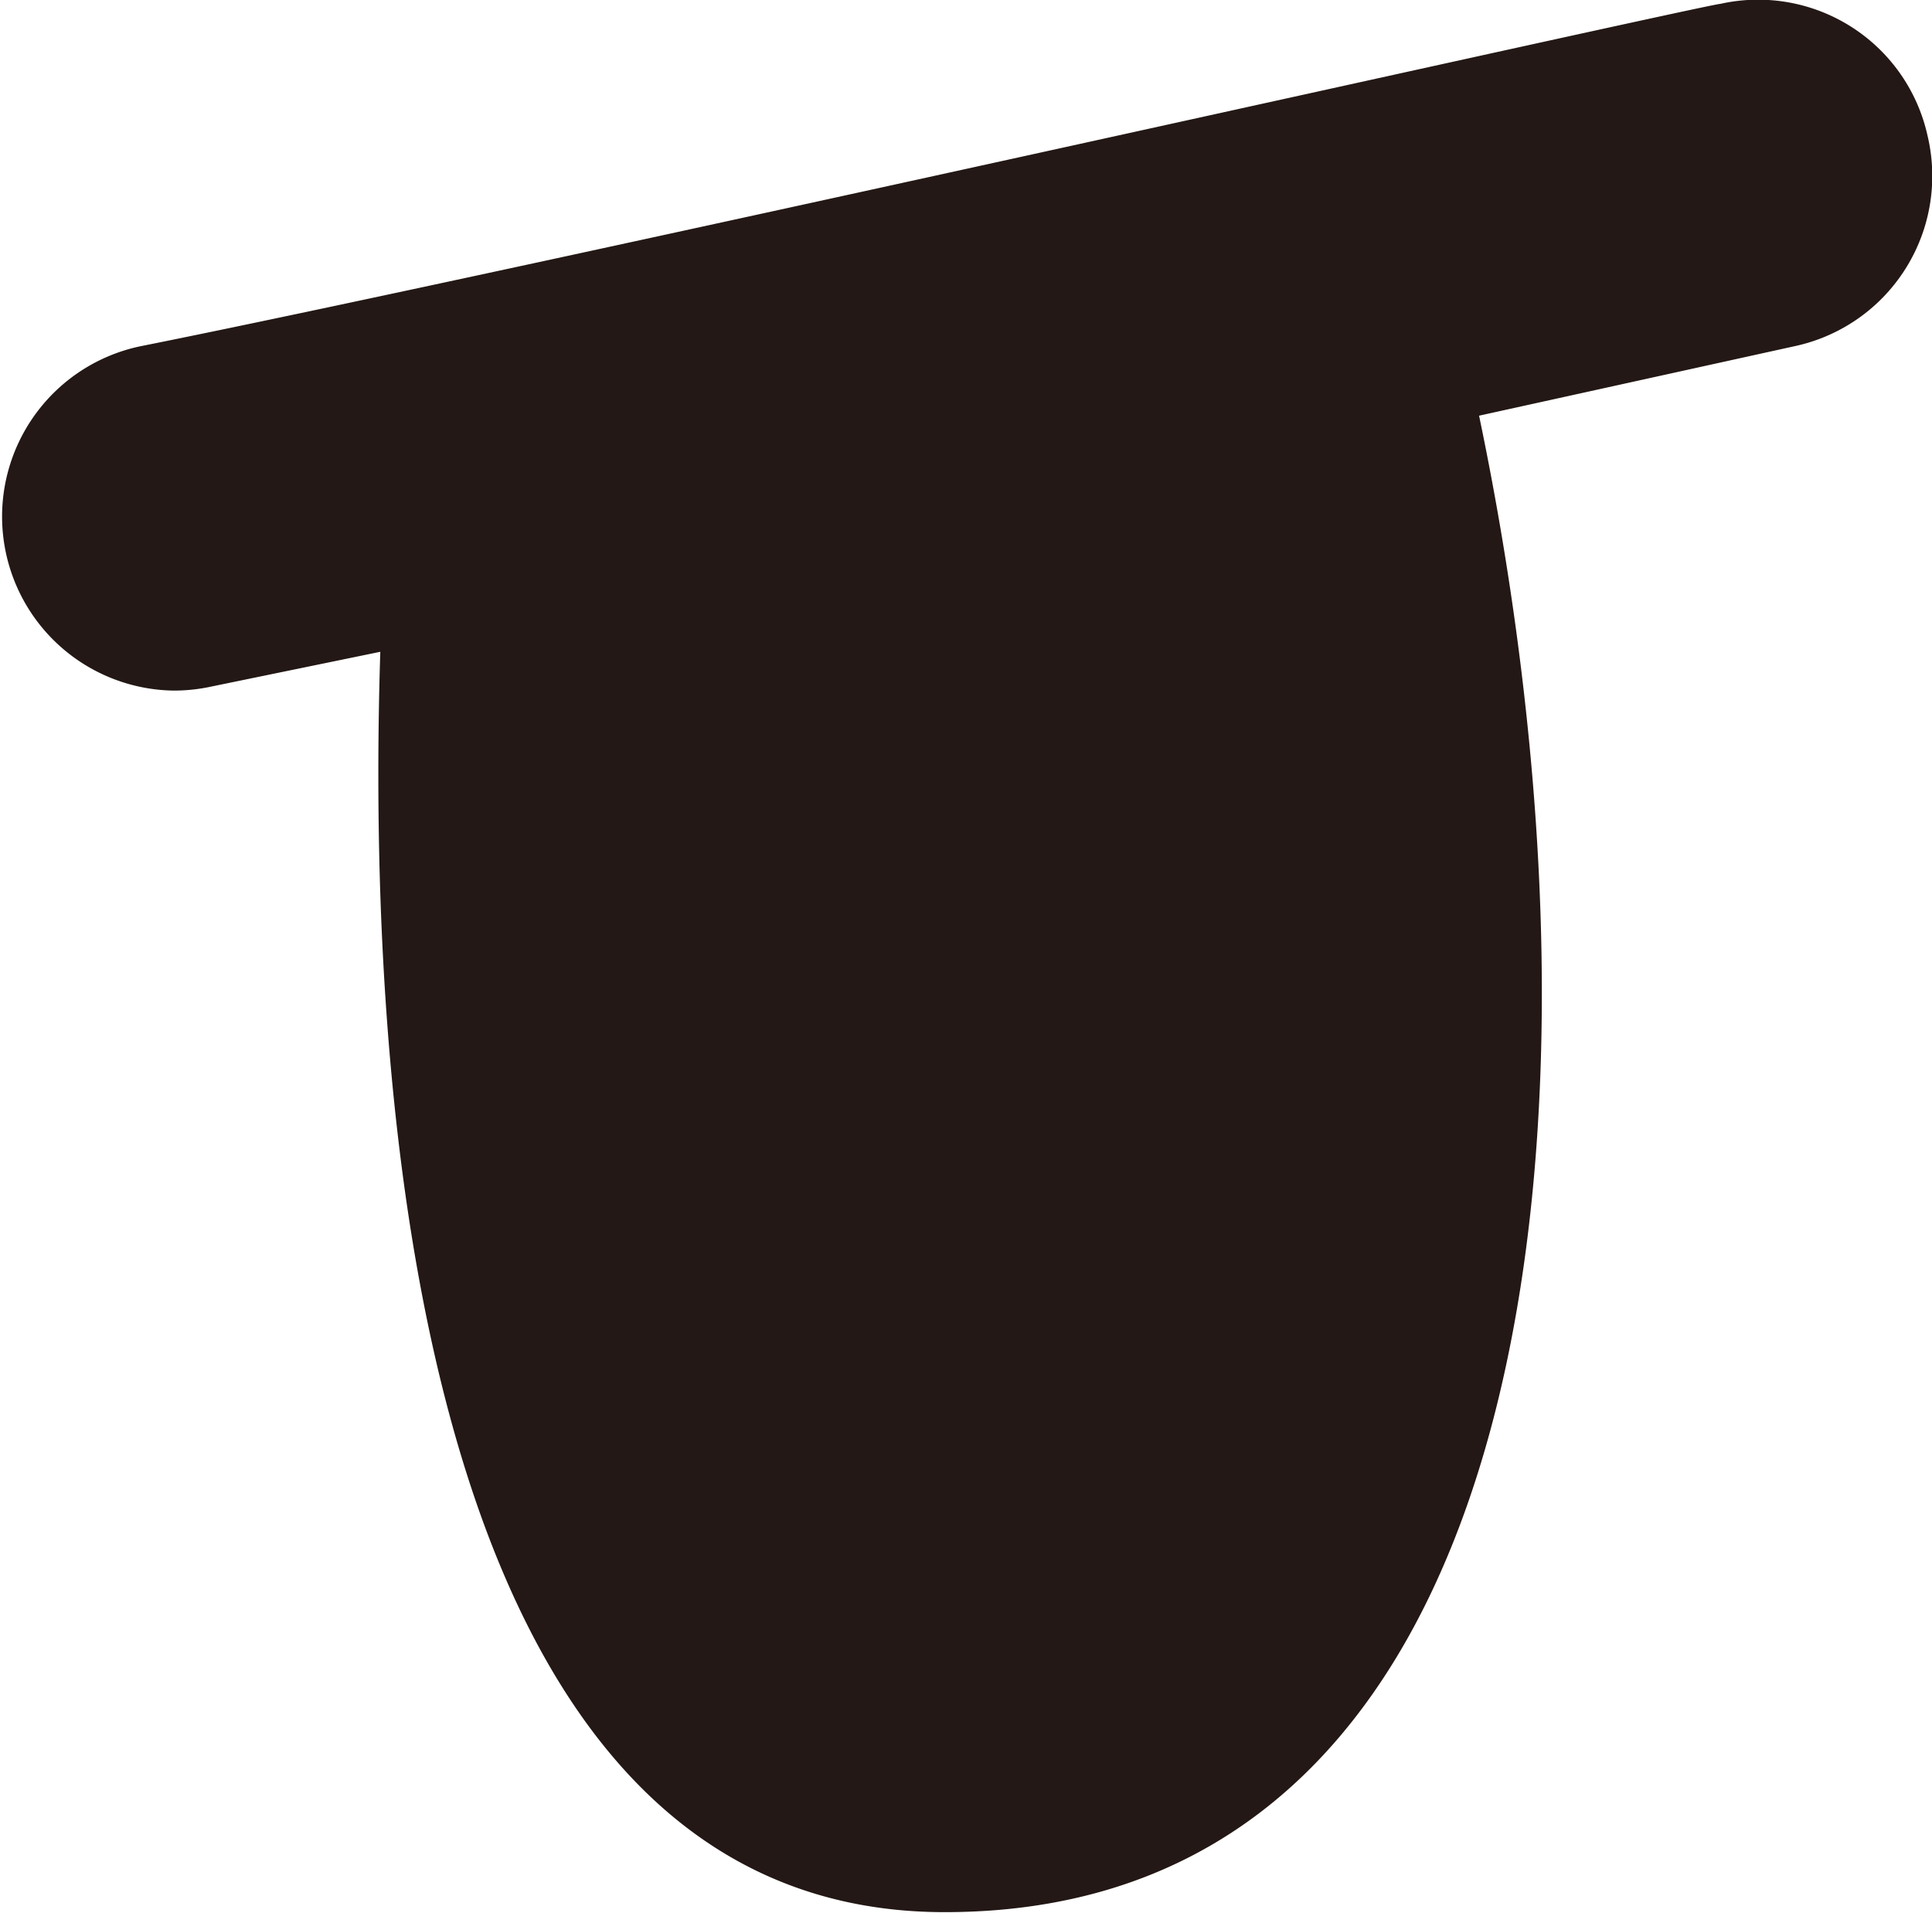 <svg id="eye_0014" xmlns="http://www.w3.org/2000/svg" viewBox="0 0 34.85 34.51"><defs><style>.cls-1{fill:#231815;}</style></defs><title>eye_0014_right</title><path id="eye_0014_right" class="cls-1" d="M292.19,223.93a3.13,3.13,0,0,0-3.74-2.38c-.22,0-22,4.88-28.51,6.18a3.14,3.14,0,0,0,.61,6.21,3.18,3.18,0,0,0,.62-.06l3.11-.64c-.24,7.53.49,22.74,10.18,22.74,10.94,0,12.22-14.65,9.64-27l5.72-1.26A3.14,3.14,0,0,0,292.19,223.93Z" transform="translate(-257.42 -221.48)"/></svg>